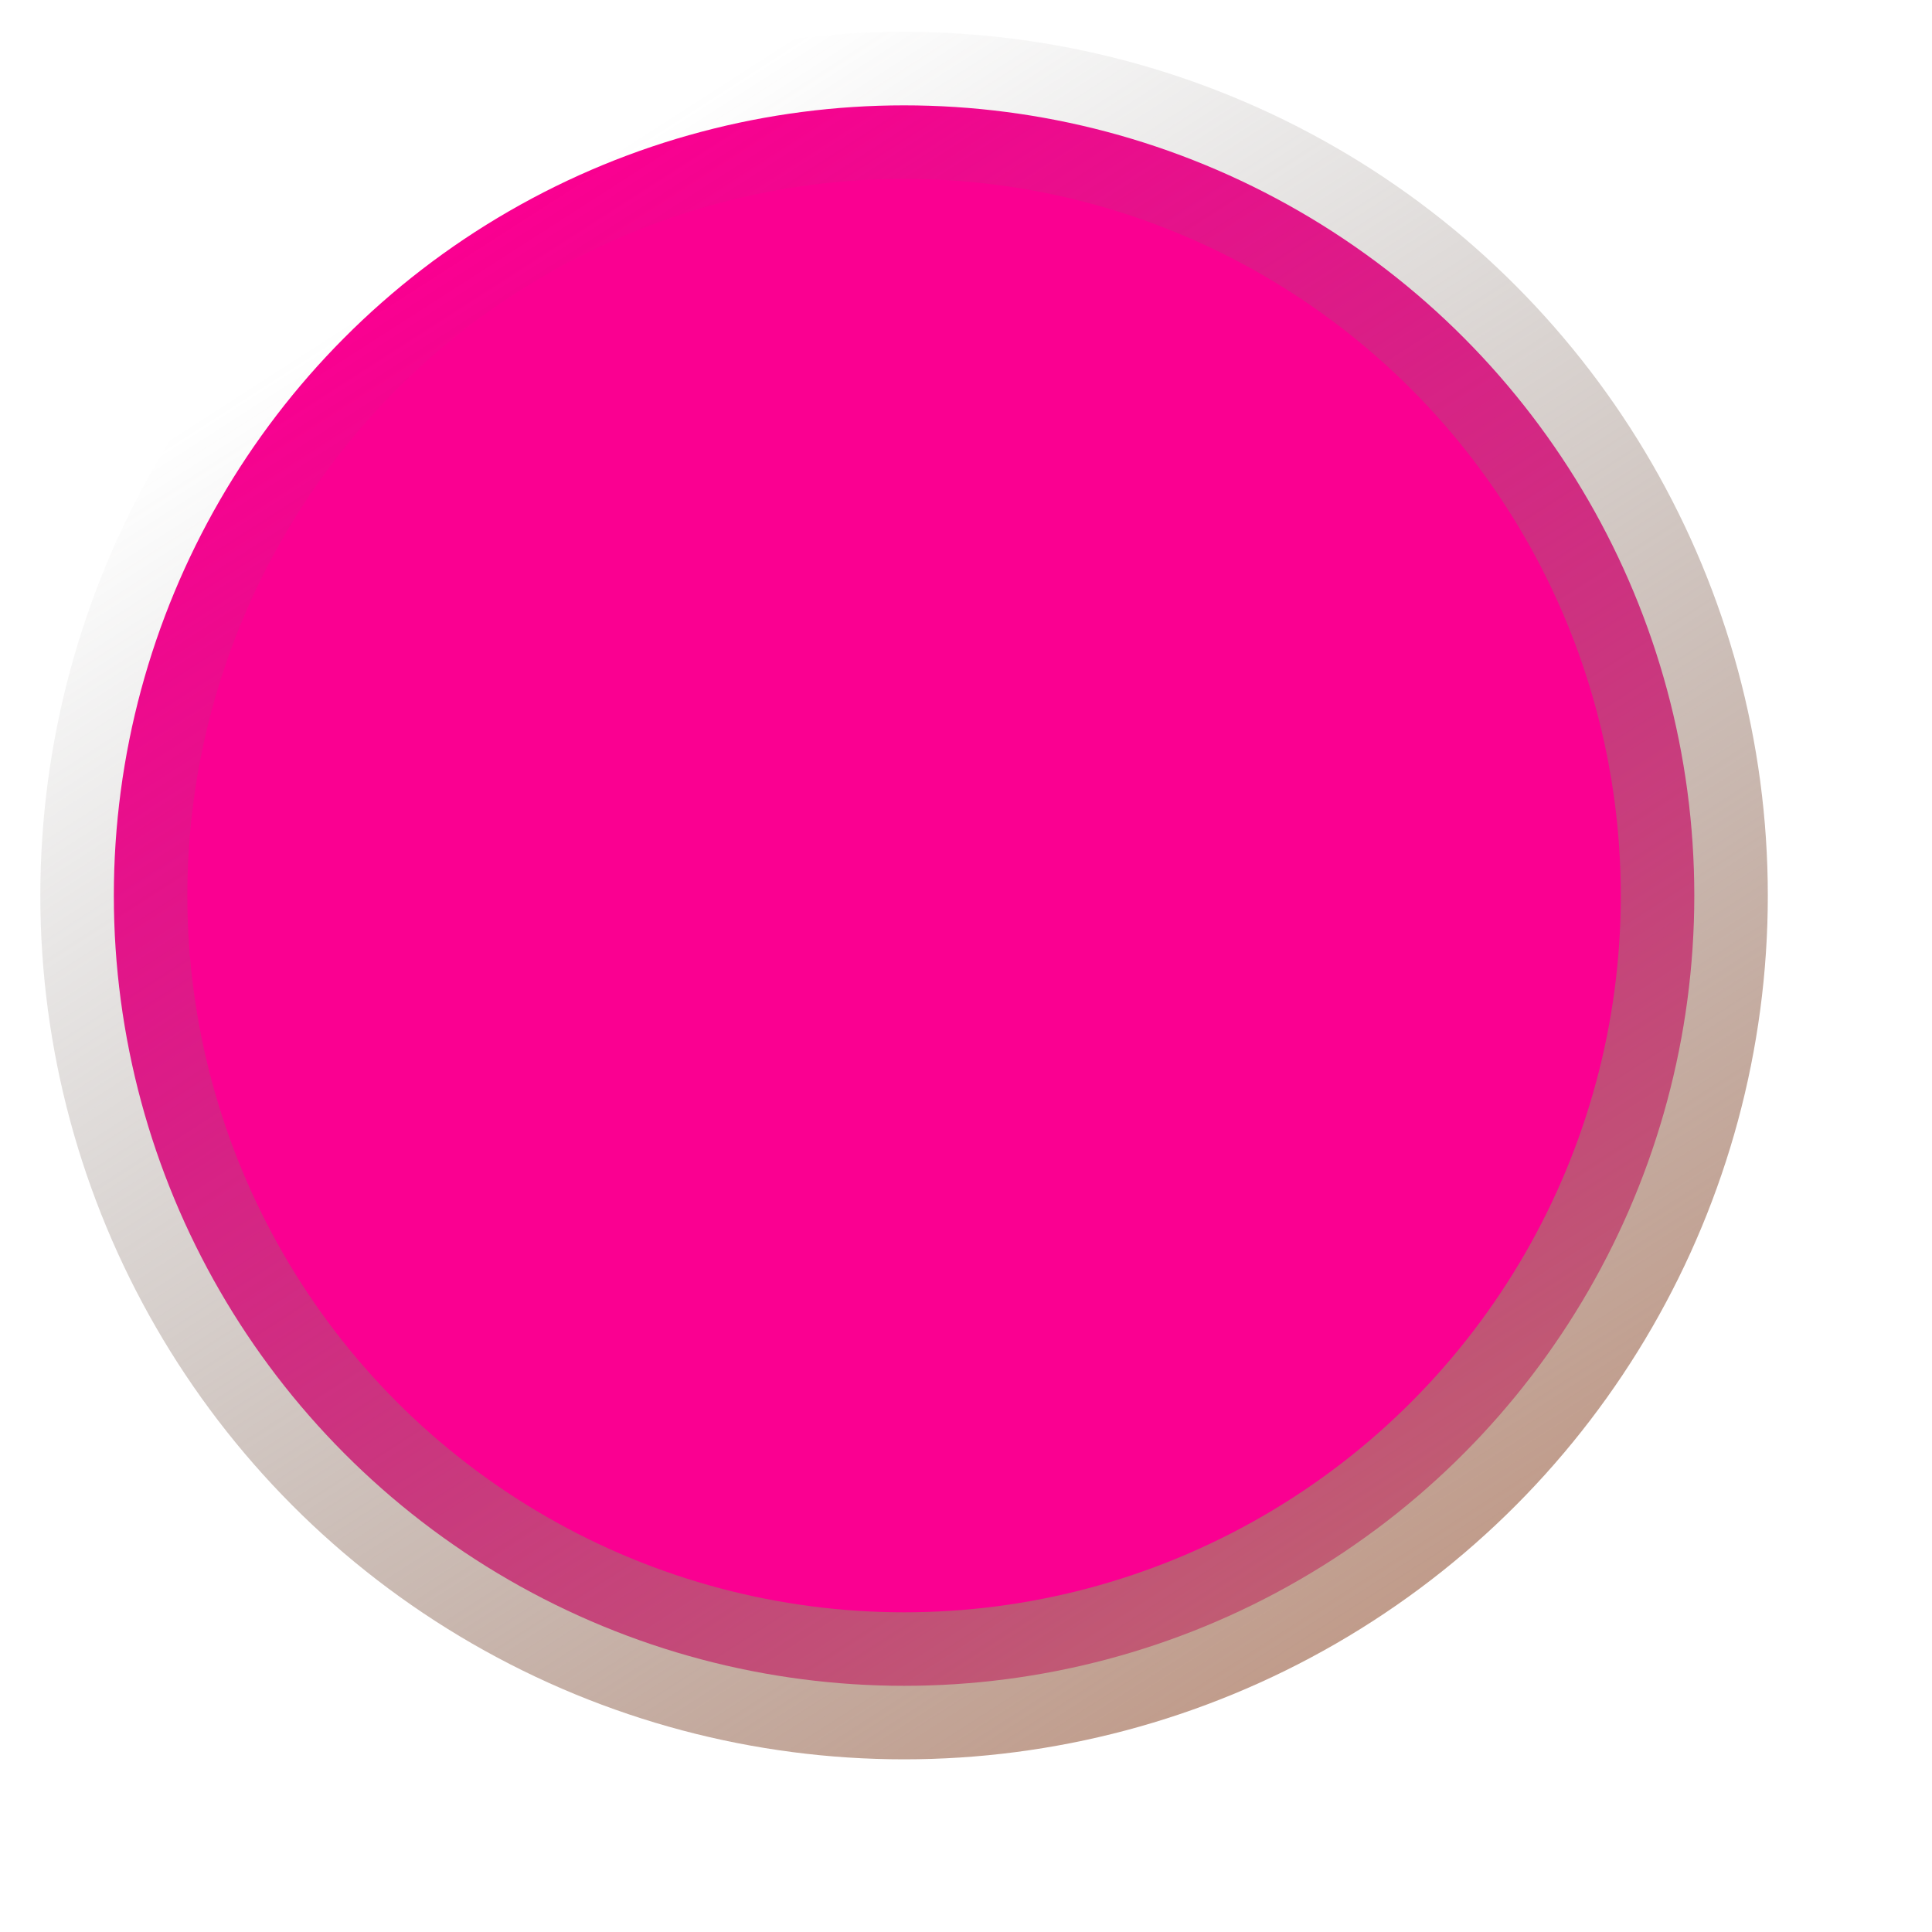 <svg id="logo" width="22.7mm" height="22.7mm" version="1.1" viewBox="-1 -1 28.7 28.7" xmlns="http://www.w3.org/2000/svg" xmlns:xlink="http://www.w3.org/1999/xlink">
  <defs>
    <linearGradient id="a" x1="161" x2="98" y1="203" y2="105" gradientUnits="userSpaceOnUse">
      <stop stop-color="#c28468" />
      <stop stop-color="#6b6a69" stop-opacity="0" offset="1"/>
    </linearGradient>
  </defs>
  <g transform="translate(-65.4 -104)">
    <circle transform="matrix(.273 0 0 .273 47.8 75.9)" cx="110" cy="148" r="43" fill="#fa0091" stroke="url(#a)" stroke-linecap="square" stroke-linejoin="round" stroke-width="8" style="mix-blend-mode:normal;paint-order:normal"/>
  </g>
</svg>
